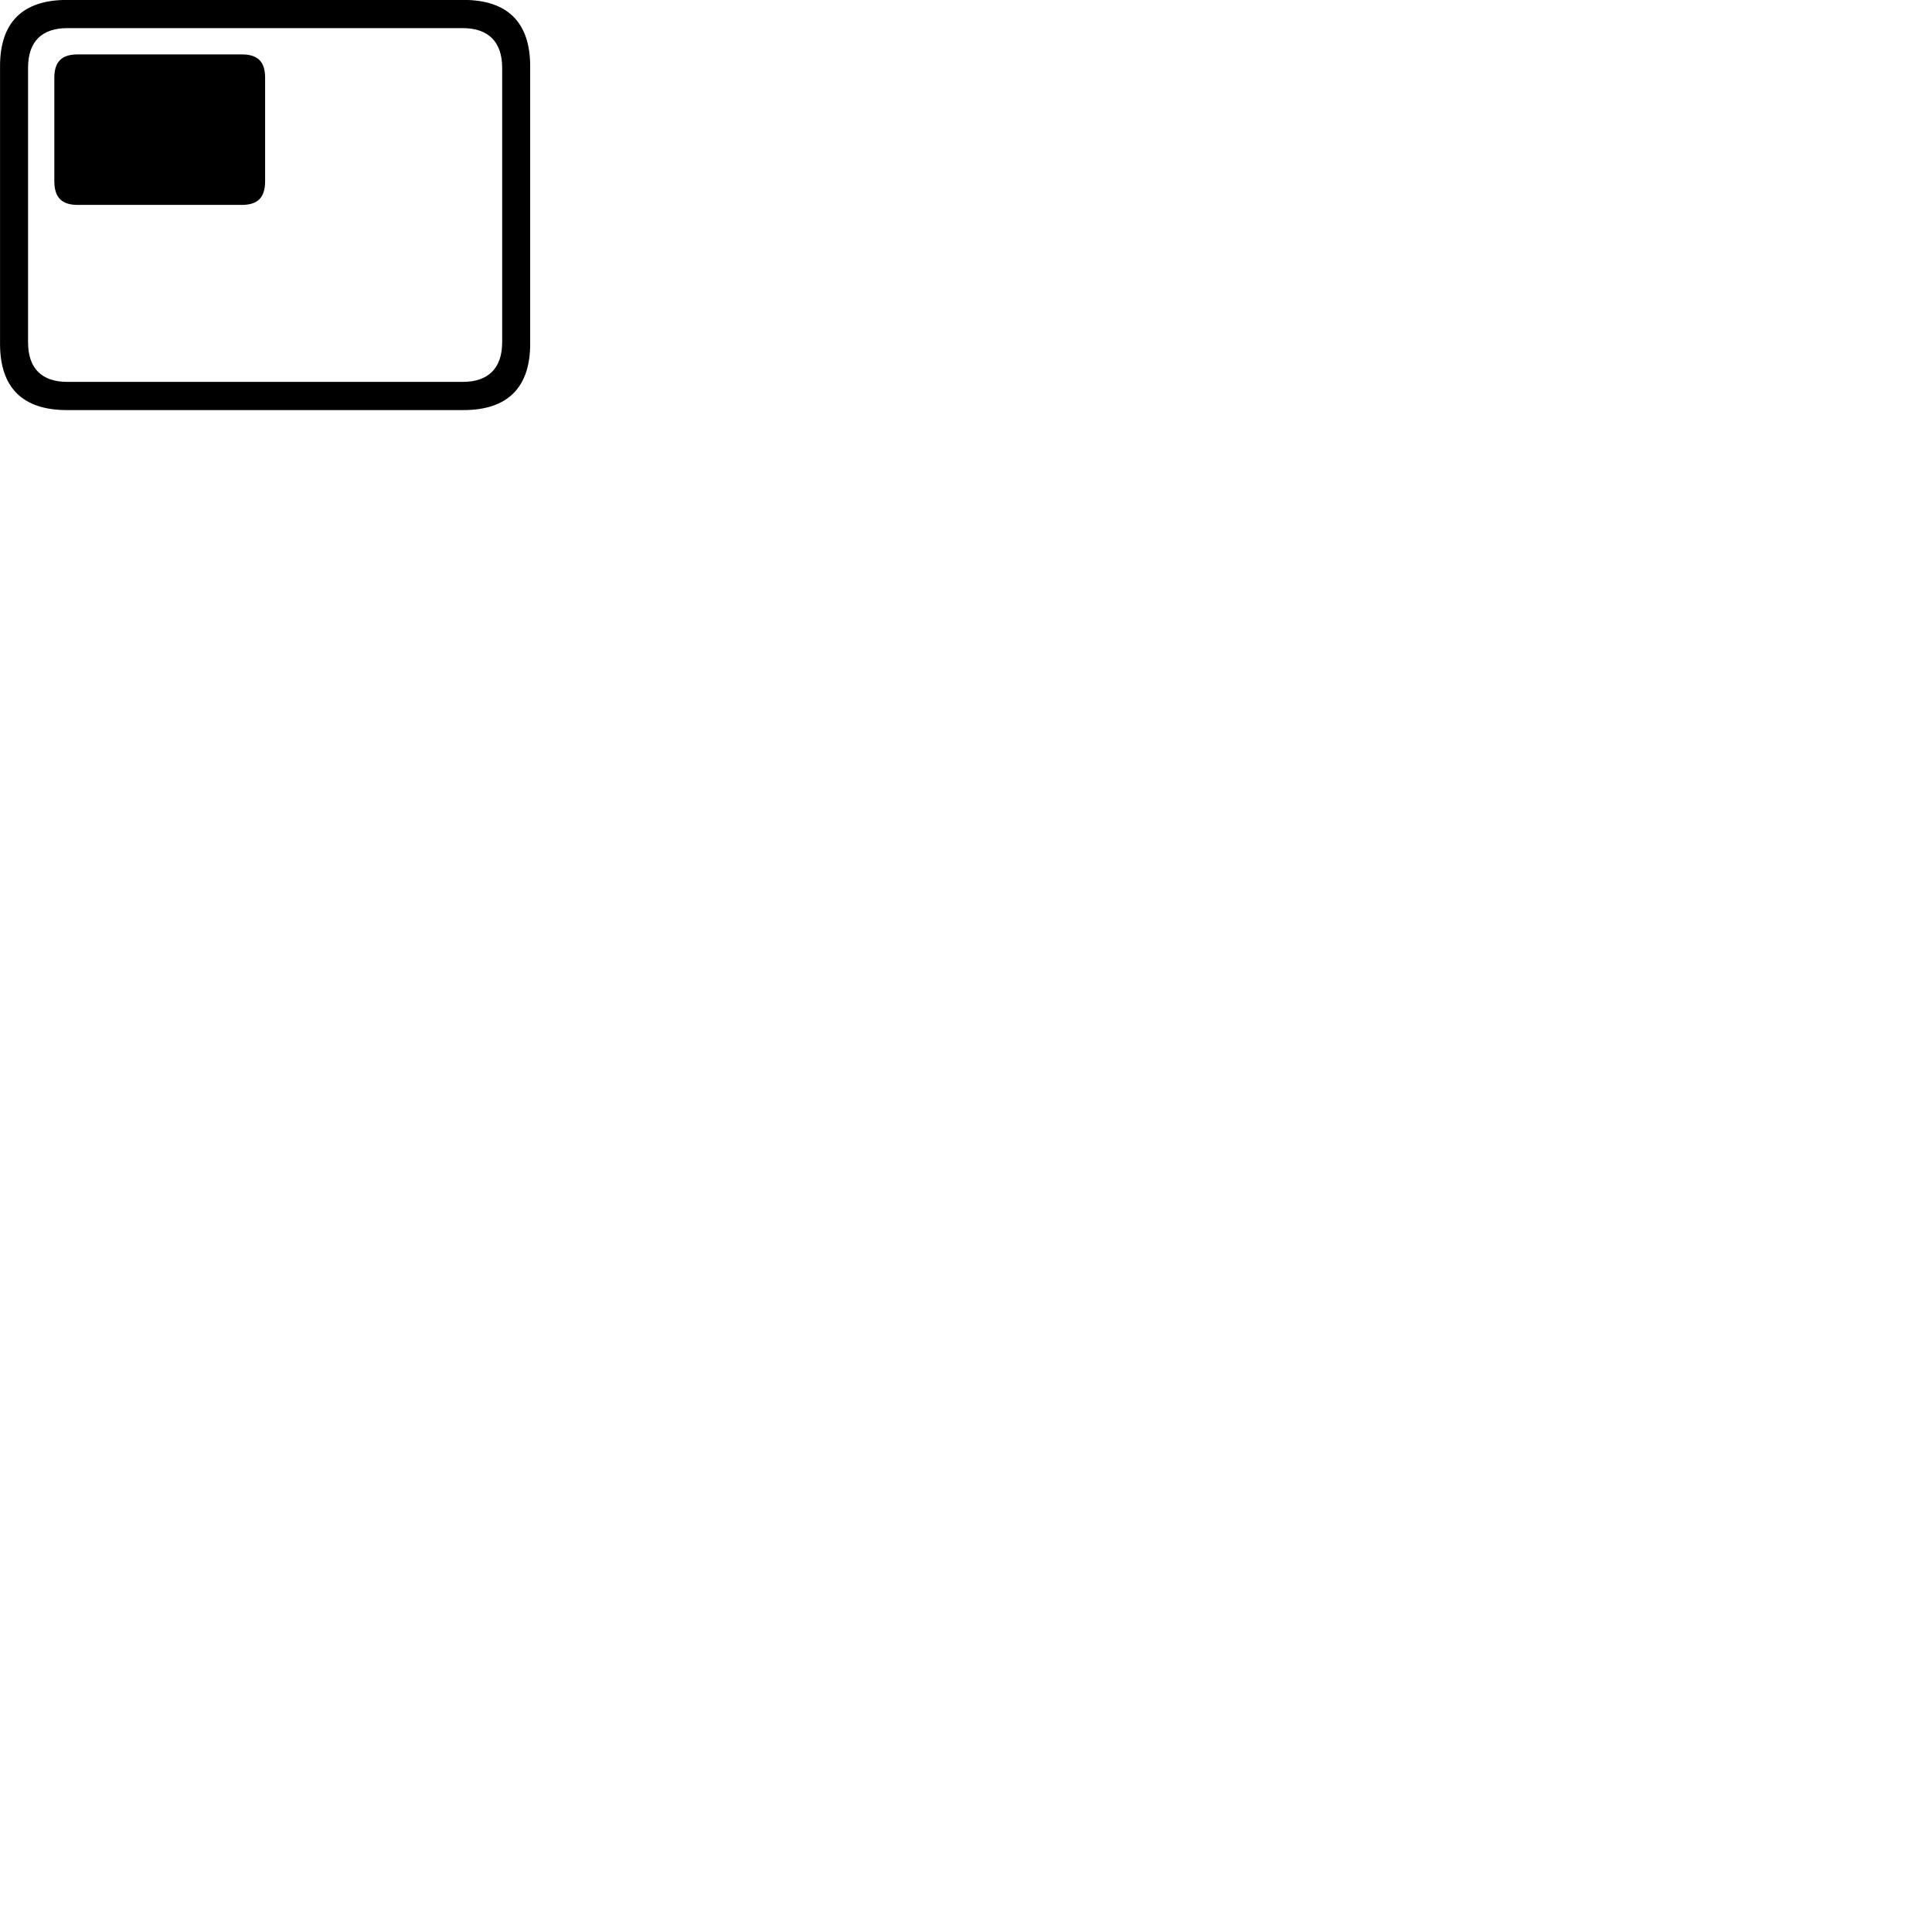 
        <svg xmlns="http://www.w3.org/2000/svg" viewBox="0 0 100 100">
            <path d="M3.462 21.226H23.992C26.282 21.226 27.442 20.046 27.442 17.796V3.426C27.442 1.176 26.282 -0.004 23.992 -0.004H3.462C1.172 -0.004 0.002 1.156 0.002 3.426V17.796C0.002 20.066 1.172 21.226 3.462 21.226ZM3.482 19.766C2.172 19.766 1.452 19.076 1.452 17.716V3.506C1.452 2.146 2.172 1.456 3.482 1.456H23.962C25.252 1.456 25.992 2.146 25.992 3.506V17.716C25.992 19.076 25.252 19.766 23.962 19.766ZM4.022 10.606H12.512C13.352 10.606 13.722 10.216 13.722 9.376V4.026C13.722 3.196 13.352 2.816 12.512 2.816H4.022C3.192 2.816 2.812 3.196 2.812 4.026V9.376C2.812 10.216 3.192 10.606 4.022 10.606Z" />
        </svg>
    